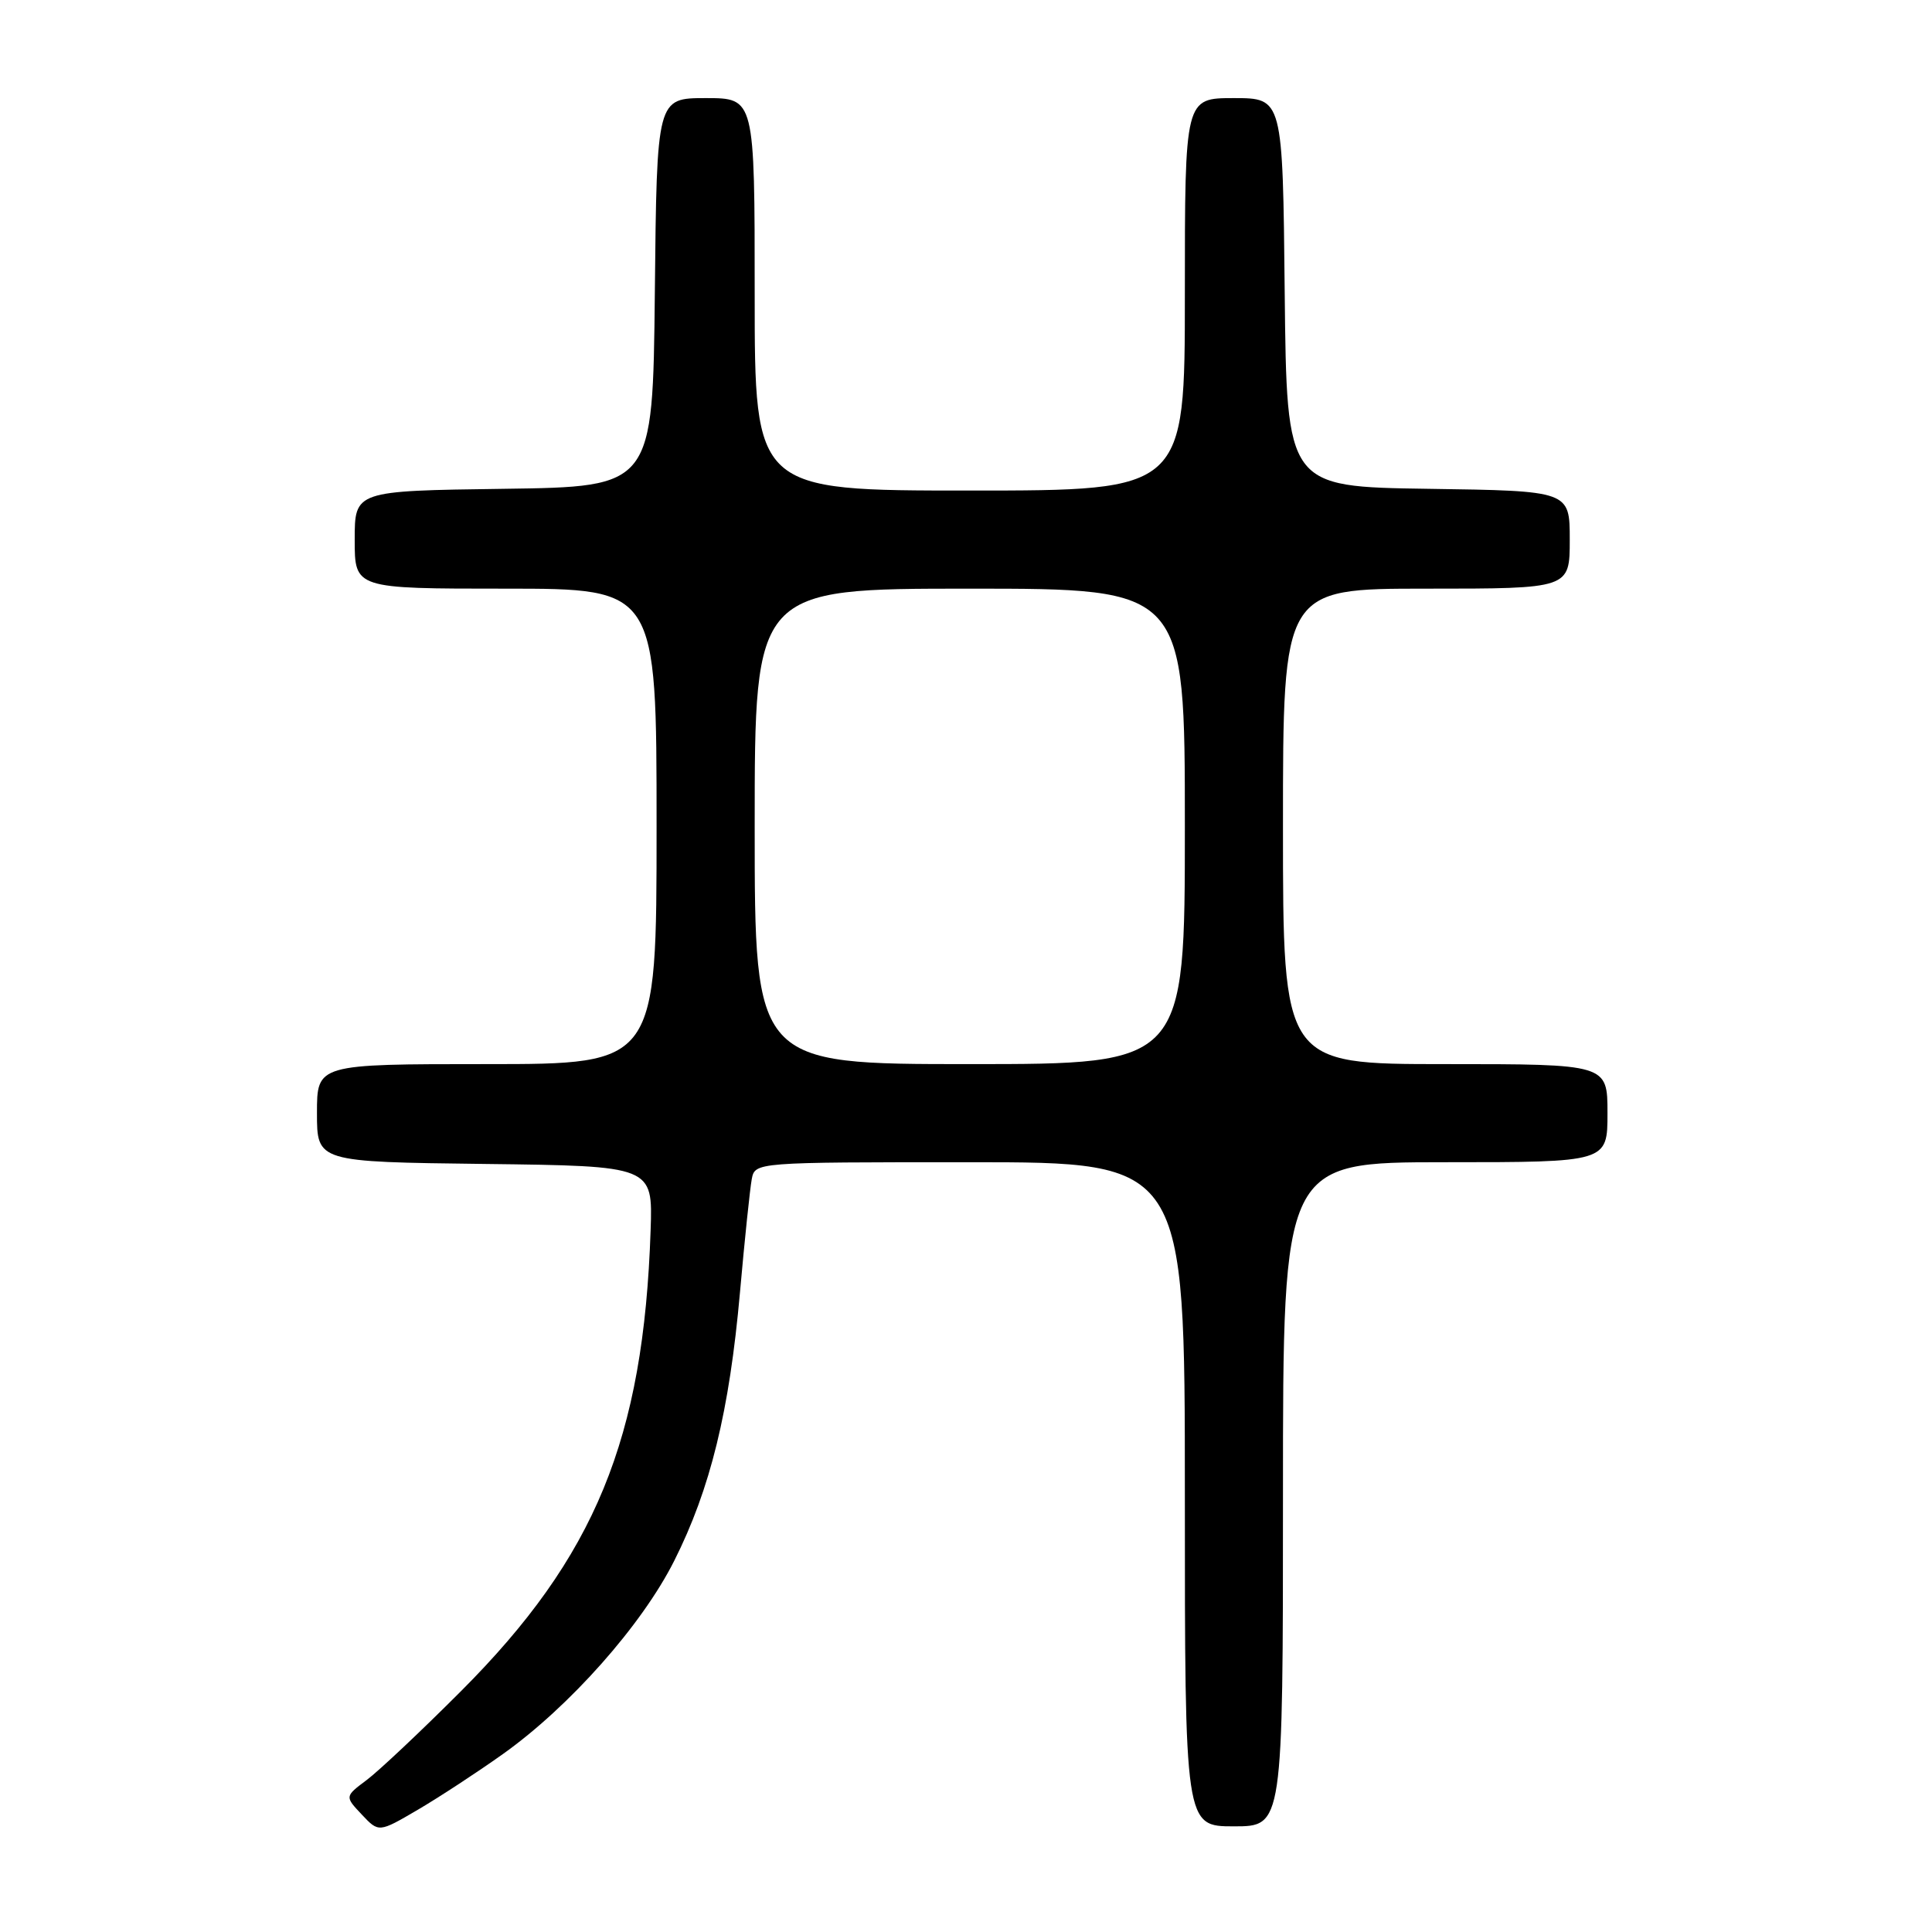 <?xml version="1.0" encoding="UTF-8" standalone="no"?>
<!DOCTYPE svg PUBLIC "-//W3C//DTD SVG 1.1//EN" "http://www.w3.org/Graphics/SVG/1.1/DTD/svg11.dtd" >
<svg xmlns="http://www.w3.org/2000/svg" xmlns:xlink="http://www.w3.org/1999/xlink" version="1.1" viewBox="0 0 256 256">
 <g >
 <path fill="currentColor"
d=" M 66.61 232.44 C 75.46 226.15 85.06 215.33 89.34 206.81 C 94.13 197.29 96.65 186.98 98.05 171.25 C 98.67 164.24 99.38 157.49 99.61 156.25 C 100.04 154.00 100.04 154.00 128.52 154.00 C 157.00 154.00 157.00 154.00 157.00 198.00 C 157.00 242.00 157.00 242.00 163.50 242.00 C 170.00 242.00 170.00 242.00 170.00 198.00 C 170.00 154.00 170.00 154.00 191.50 154.00 C 213.00 154.00 213.00 154.00 213.00 147.50 C 213.00 141.00 213.00 141.00 191.50 141.00 C 170.00 141.00 170.00 141.00 170.00 109.50 C 170.00 78.00 170.00 78.00 189.00 78.00 C 208.00 78.00 208.00 78.00 208.00 71.52 C 208.00 65.04 208.00 65.04 189.25 64.77 C 170.50 64.50 170.50 64.50 170.23 38.75 C 169.97 13.00 169.97 13.00 163.48 13.00 C 157.00 13.00 157.00 13.00 157.00 39.00 C 157.00 65.00 157.00 65.00 128.50 65.00 C 100.00 65.00 100.00 65.00 100.00 39.00 C 100.00 13.00 100.00 13.00 93.52 13.00 C 87.03 13.00 87.03 13.00 86.77 38.75 C 86.50 64.50 86.50 64.50 66.75 64.77 C 47.00 65.04 47.00 65.04 47.00 71.52 C 47.00 78.00 47.00 78.00 67.00 78.00 C 87.00 78.00 87.00 78.00 87.00 109.50 C 87.00 141.00 87.00 141.00 64.50 141.00 C 42.00 141.00 42.00 141.00 42.00 147.48 C 42.00 153.96 42.00 153.96 64.25 154.23 C 86.50 154.50 86.50 154.50 86.21 163.00 C 85.29 190.68 78.87 206.28 61.08 224.09 C 55.81 229.37 50.19 234.66 48.59 235.86 C 45.68 238.04 45.68 238.04 47.94 240.44 C 50.19 242.83 50.19 242.83 55.35 239.81 C 58.18 238.15 63.25 234.83 66.61 232.44 Z  M 100.00 109.50 C 100.00 78.00 100.00 78.00 128.50 78.00 C 157.00 78.00 157.00 78.00 157.00 109.50 C 157.00 141.00 157.00 141.00 128.50 141.00 C 100.00 141.00 100.00 141.00 100.00 109.50 Z "/>
</g>
</svg>